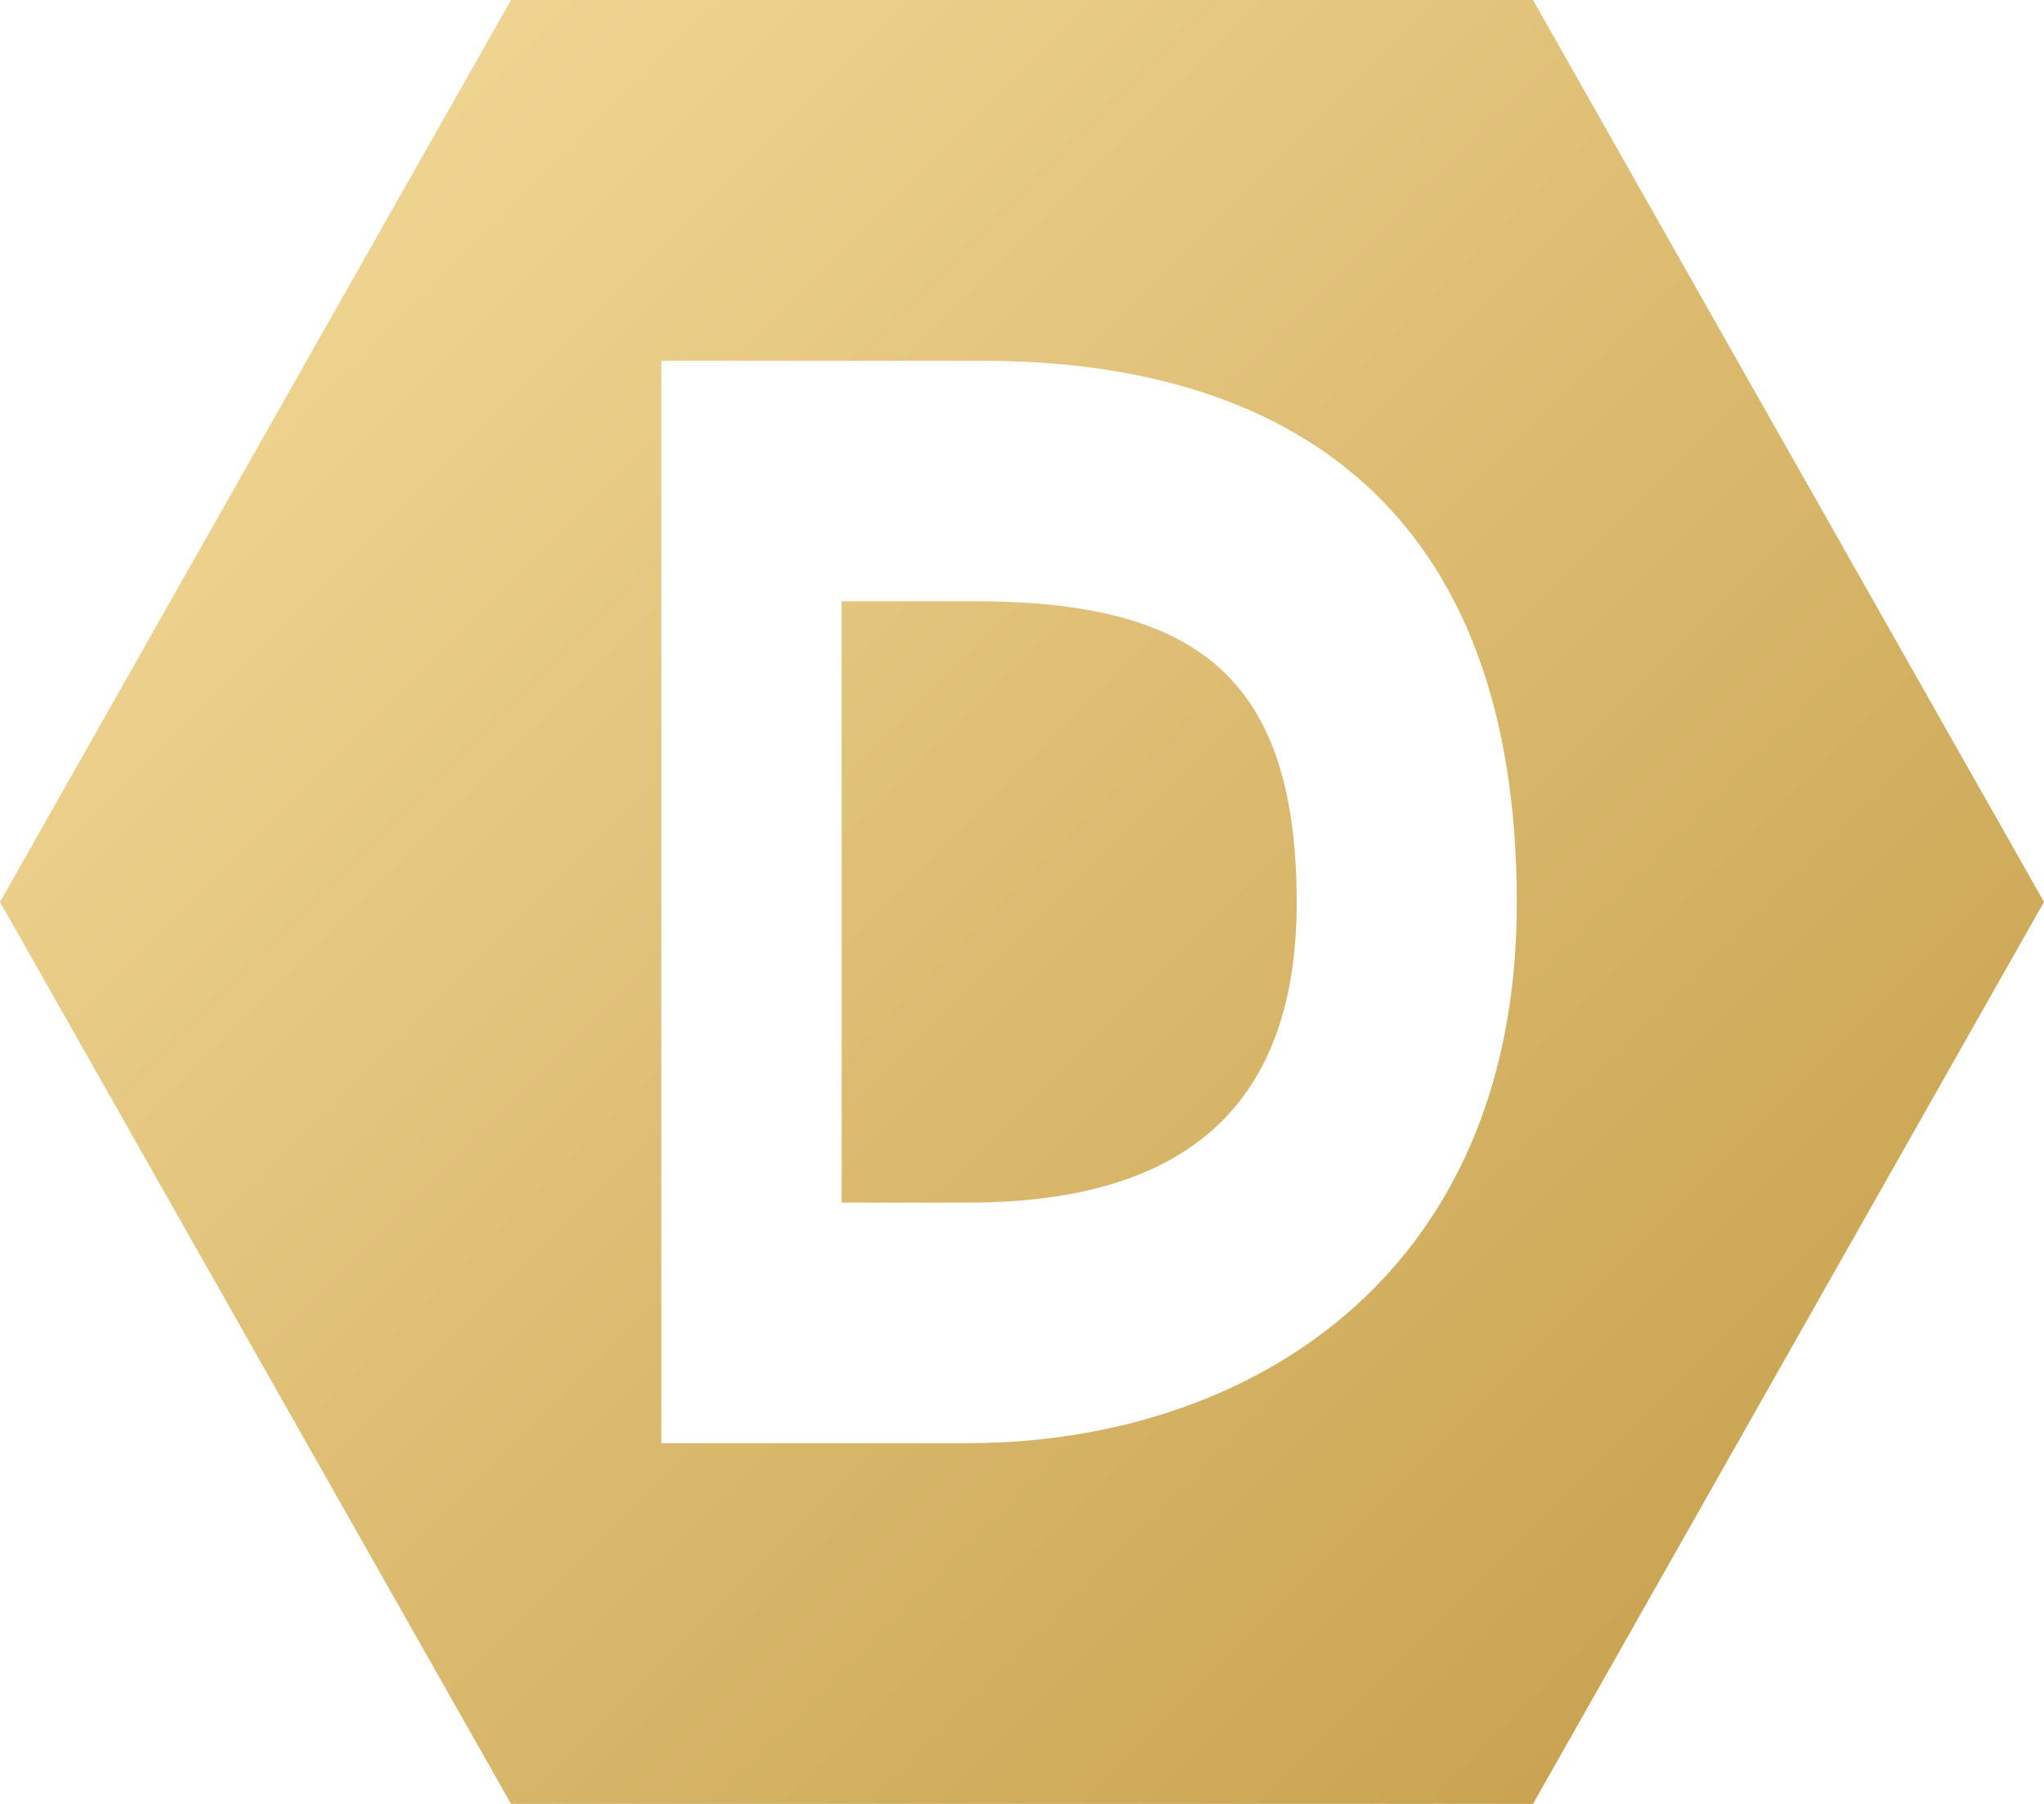<svg xmlns="http://www.w3.org/2000/svg" xmlns:xlink="http://www.w3.org/1999/xlink" viewBox="0 0 34 30"><defs><style>.cls-1{fill:url(#linear-gradient);}.cls-2{fill:url(#linear-gradient-2);}</style><linearGradient id="linear-gradient" x1="-0.22" y1="-1.82" x2="40.82" y2="39.22" gradientUnits="userSpaceOnUse"><stop offset="0" stop-color="#f9e1a2"/><stop offset="1" stop-color="#b4882d"/></linearGradient><linearGradient id="linear-gradient-2" x1="-0.74" y1="-2.74" x2="42.08" y2="40.08" xlink:href="#linear-gradient"/></defs><title>devpost</title><g id="Layer_2" data-name="Layer 2"><g id="Layer_1-2" data-name="Layer 1"><g id="_Group_" data-name="&lt;Group&gt;"><path id="_Path_" data-name="&lt;Path&gt;" class="cls-1" d="M16.23,10H14V20H16.1c3.75,0,5.47-1.73,5.47-5C21.56,11.35,20,10,16.23,10Z"/><path id="_Compound_Path_" data-name="&lt;Compound Path&gt;" class="cls-2" d="M25.5,0H8.5L0,15,8.5,30h17L34,15ZM16.1,24H11V6h5.34c5.11,0,8.89,2.46,8.89,9C25.24,21.28,20.7,24,16.1,24Z"/></g></g></g></svg>